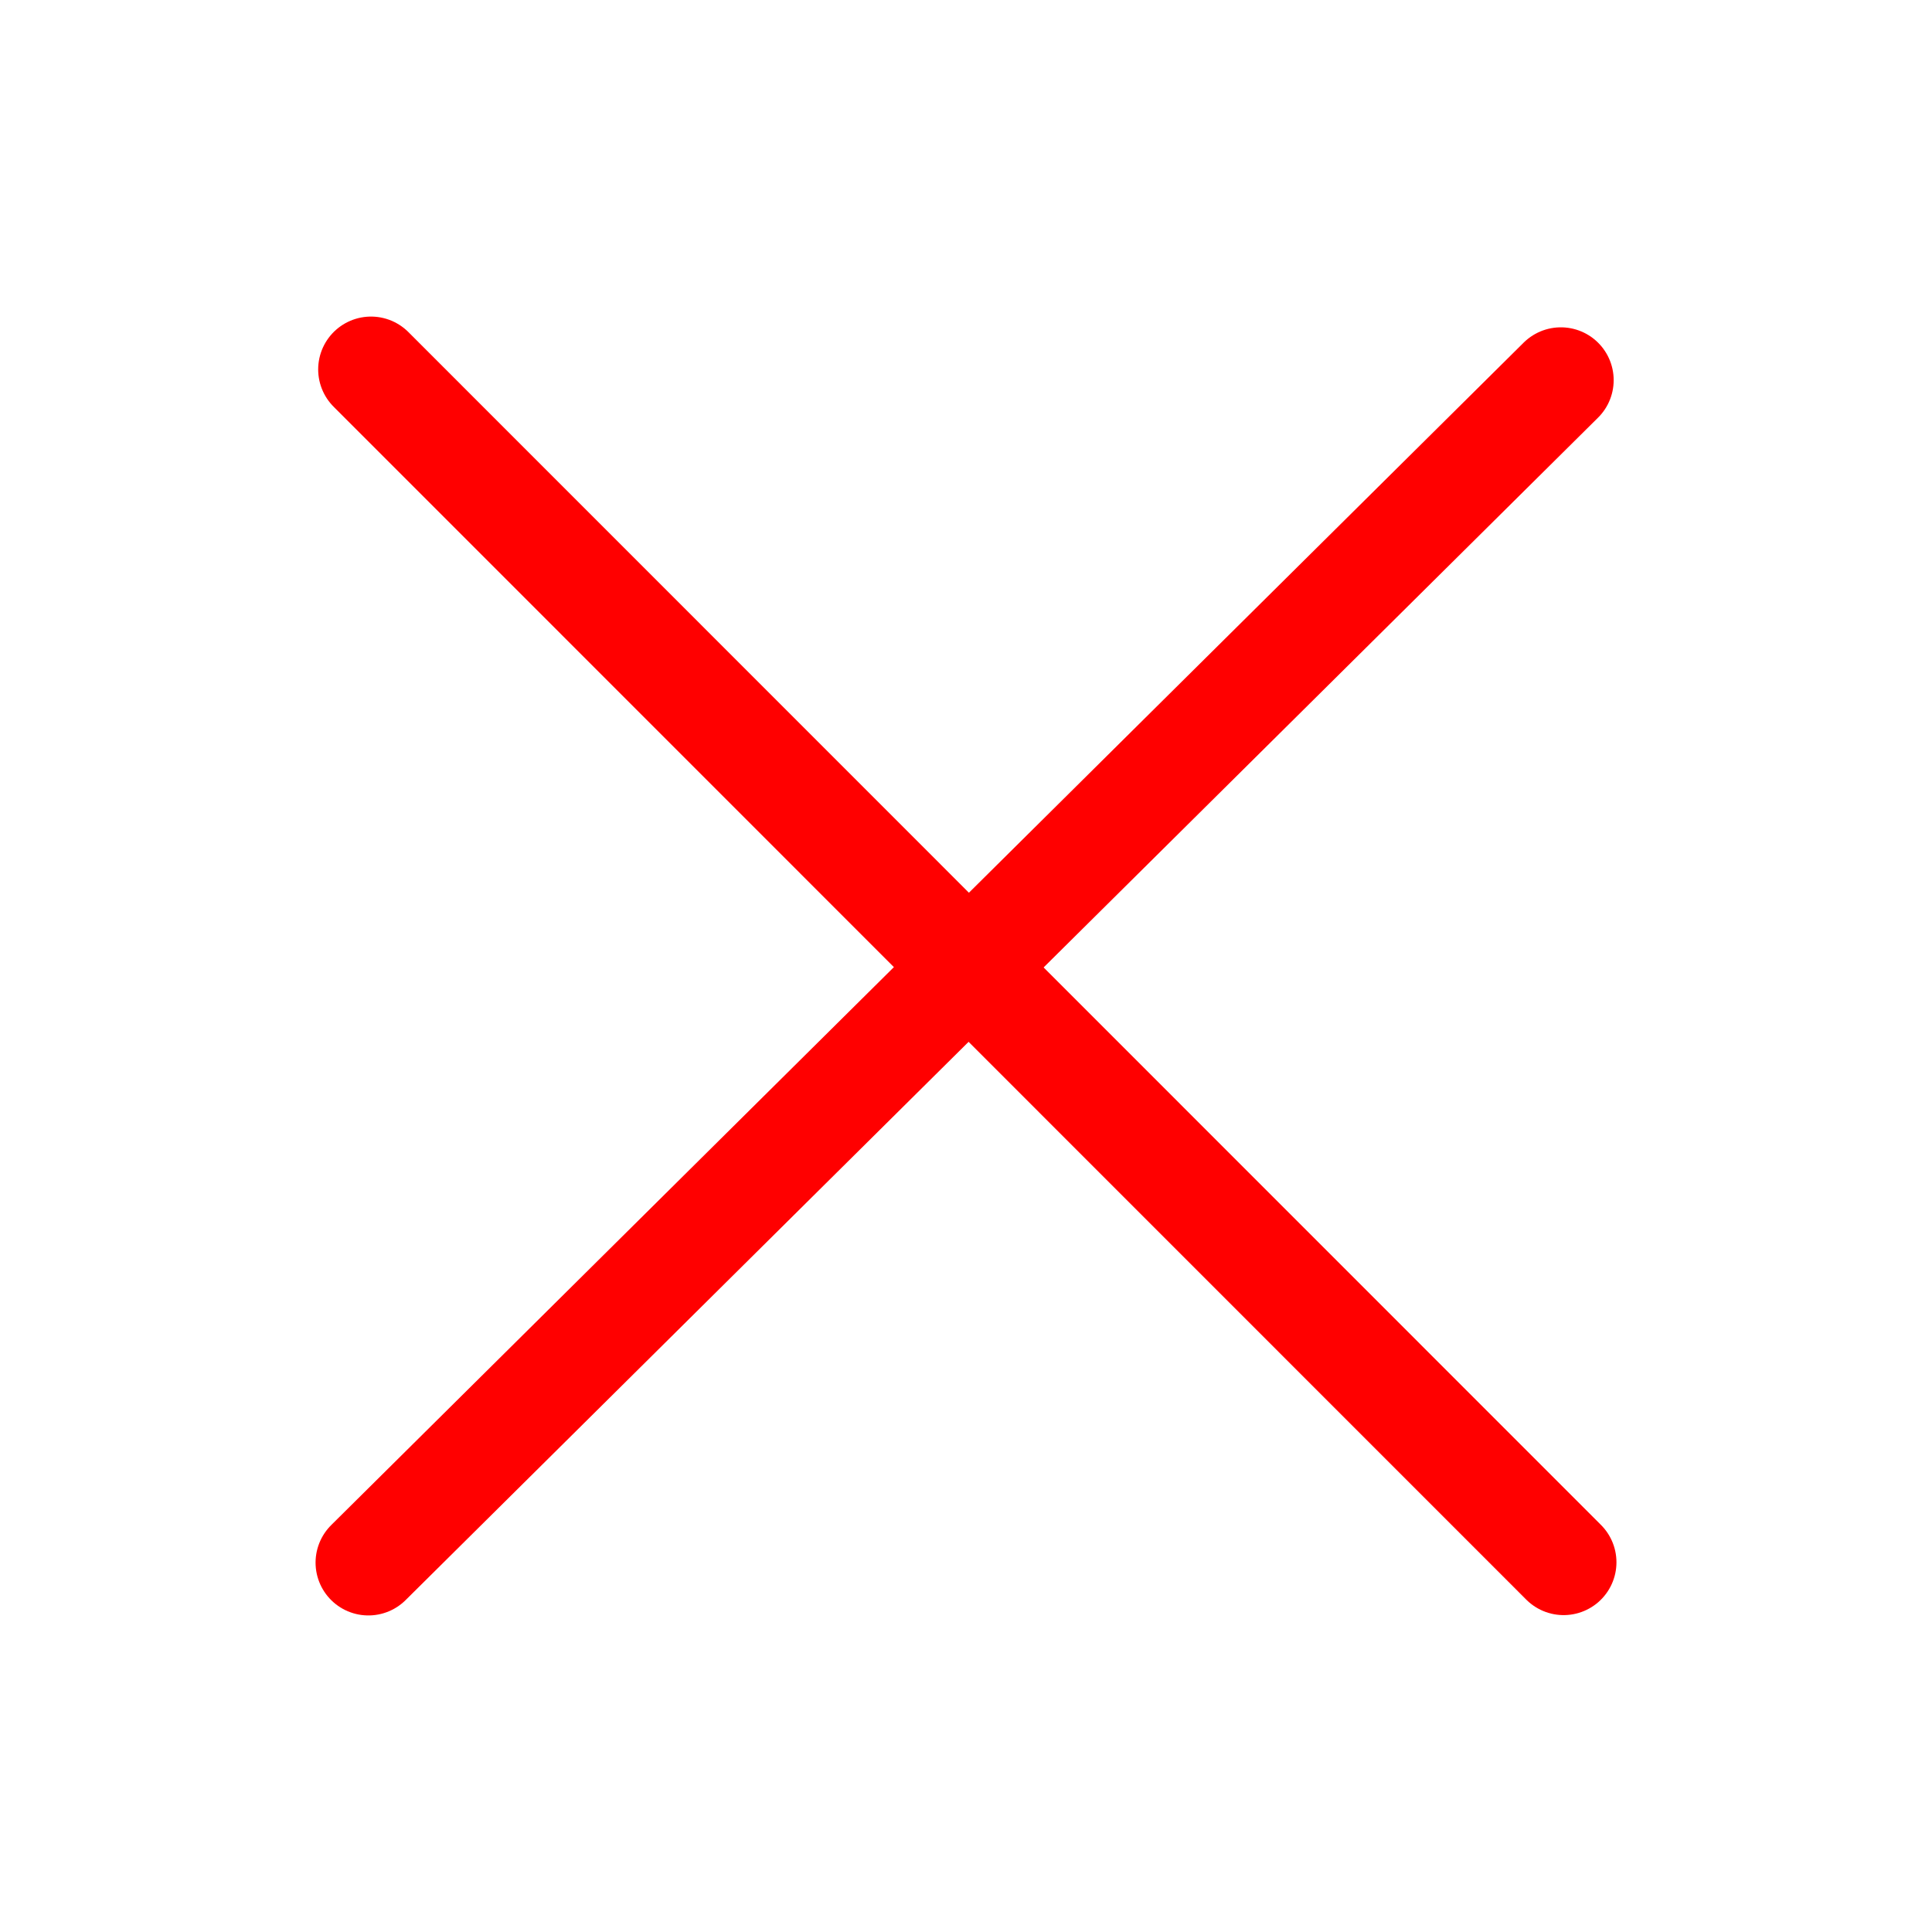 <?xml version="1.0" encoding="utf-8"?>
<!-- Generator: Adobe Illustrator 16.0.0, SVG Export Plug-In . SVG Version: 6.00 Build 0)  -->
<!DOCTYPE svg PUBLIC "-//W3C//DTD SVG 1.1//EN" "http://www.w3.org/Graphics/SVG/1.1/DTD/svg11.dtd">
<svg version="1.1" id="Calque_1" xmlns="http://www.w3.org/2000/svg" xmlns:xlink="http://www.w3.org/1999/xlink" x="0px" y="0px"
	 width="128px" height="128px" viewBox="0 0 128 128" enable-background="new 0 0 128 128" xml:space="preserve">
<g id="g17">
</g>
<line fill="none" stroke="#FF0000" stroke-width="7" stroke-linecap="round" stroke-linejoin="round" stroke-miterlimit="10" x1="24.58" y1="24.474" x2="103.594" y2="103.505"/>
<line fill="none" stroke="#FF0000" stroke-width="7" stroke-linecap="round" stroke-linejoin="round" stroke-miterlimit="10" x1="103.41" y1="25.186" x2="24.407" y2="103.527"/>
</svg>
